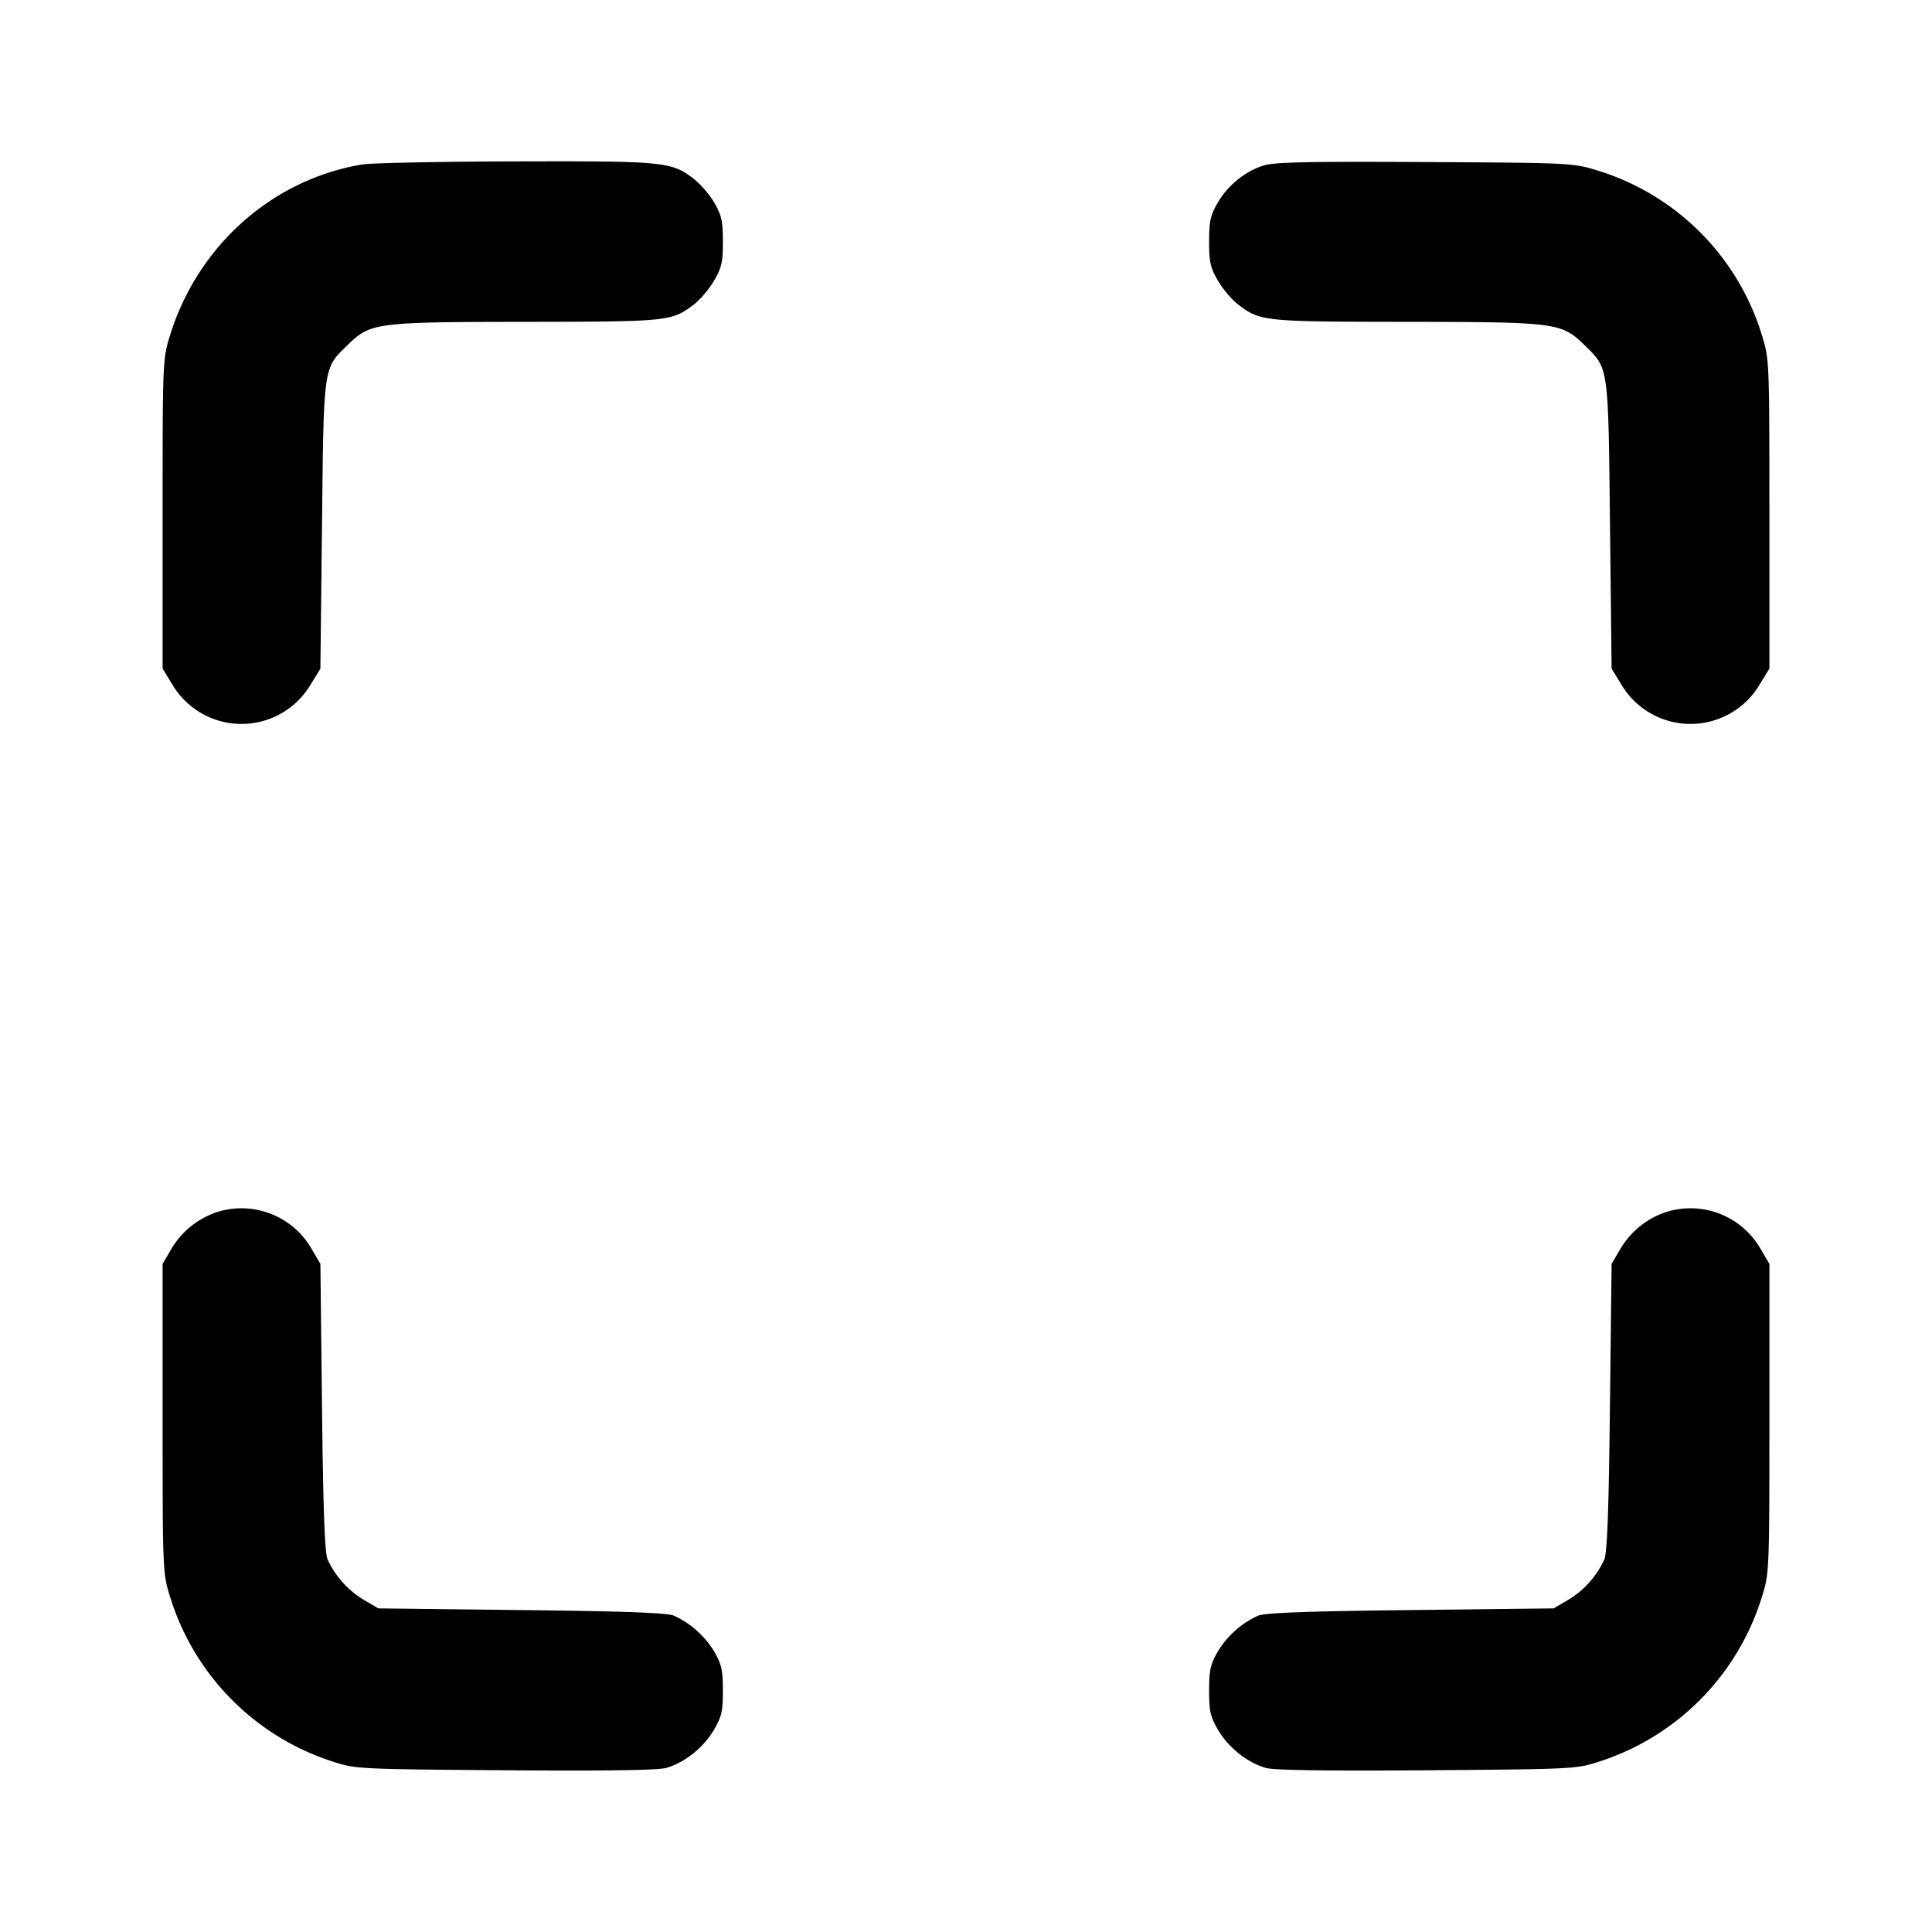 <svg xmlns="http://www.w3.org/2000/svg" width="24" height="24" fill="none" stroke="currentColor" stroke-width="2" stroke-linecap="round" stroke-linejoin="round"><path d="M4.499 2.043C3.383 2.23 2.461 3.048 2.114 4.16c-.093.297-.094.318-.094 2.223v1.923l.121.197a.998.998 0 0 0 1.718 0l.121-.197L4 6.523c.022-2 .014-1.941.321-2.24.284-.275.345-.283 2.216-.285 1.768-.002 1.808-.006 2.082-.215.077-.058.189-.191.25-.294.095-.161.111-.233.111-.489 0-.254-.017-.328-.108-.484a1.209 1.209 0 0 0-.254-.295c-.28-.213-.362-.221-2.214-.216-.937.002-1.795.02-1.905.038m11.196.013c-.23.074-.44.244-.567.46-.091.156-.108.23-.108.484 0 .256.016.328.111.489.061.103.173.236.25.294.274.209.314.213 2.082.215 1.871.002 1.932.01 2.216.285.307.299.299.24.321 2.24l.02 1.783.121.197a.998.998 0 0 0 1.718 0l.121-.197V6.383c0-1.905-.001-1.926-.094-2.223a3.08 3.08 0 0 0-2.025-2.037c-.32-.099-.326-.1-2.161-.11-1.441-.008-1.876.001-2.005.043m-13 13.001a1.04 1.04 0 0 0-.567.459l-.108.184v1.92c0 1.901.001 1.923.094 2.22a3.111 3.111 0 0 0 2.026 2.045c.273.09.324.092 2.126.106 1.219.009 1.9 0 2.004-.028.228-.062.468-.251.597-.471.097-.165.113-.235.113-.492 0-.254-.017-.328-.108-.484a1.137 1.137 0 0 0-.499-.445c-.082-.036-.605-.056-1.893-.07L4.7 19.98l-.184-.108a1.146 1.146 0 0 1-.446-.499c-.036-.082-.055-.595-.07-1.893l-.02-1.78-.108-.184a1.005 1.005 0 0 0-1.177-.459m18 0a1.04 1.04 0 0 0-.567.459l-.108.184-.021 1.78c-.014 1.288-.034 1.811-.07 1.893a1.137 1.137 0 0 1-.445.499l-.184.108-1.78.021c-1.288.014-1.811.034-1.893.07a1.137 1.137 0 0 0-.499.445c-.091.156-.108.23-.108.484 0 .257.016.327.113.492.129.22.369.409.597.471.104.028.785.037 2.004.028 1.802-.014 1.853-.016 2.126-.106a3.111 3.111 0 0 0 2.026-2.045c.093-.297.094-.319.094-2.22V15.7l-.108-.184a1.005 1.005 0 0 0-1.177-.459" fill-rule="evenodd" fill="#000" stroke="none"/></svg>